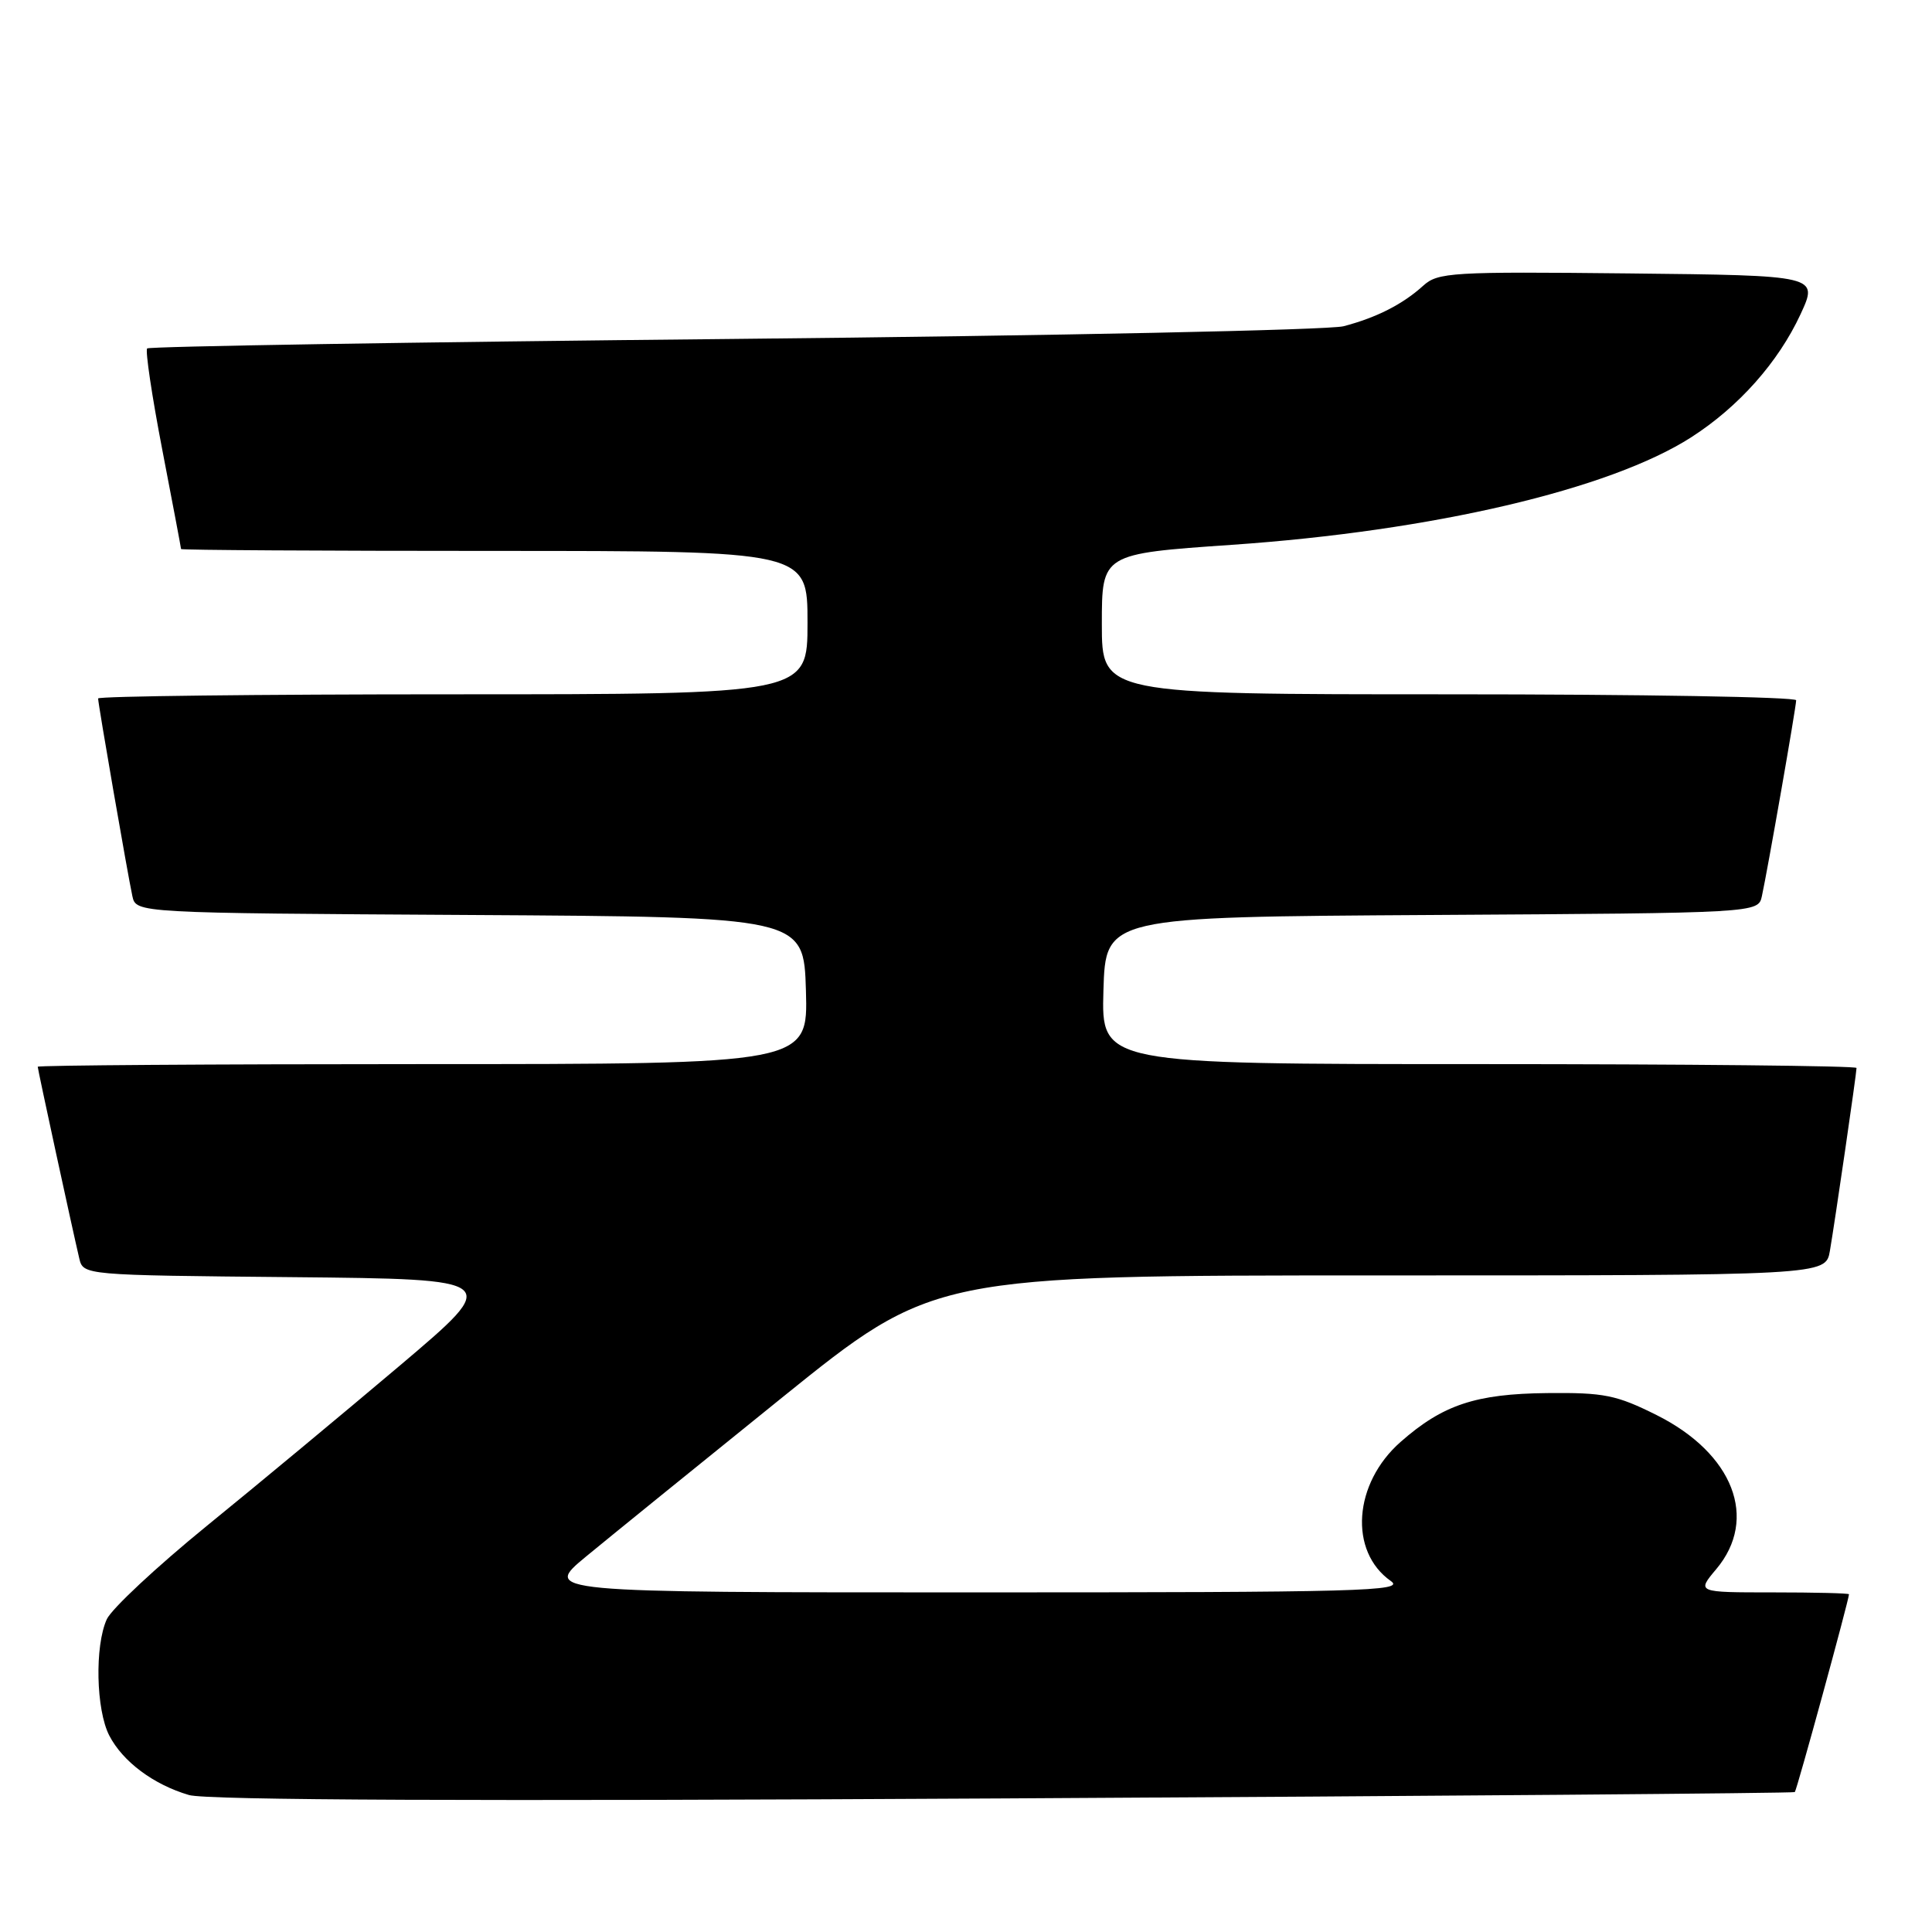 <?xml version="1.0" encoding="UTF-8" standalone="no"?>
<!DOCTYPE svg PUBLIC "-//W3C//DTD SVG 1.1//EN" "http://www.w3.org/Graphics/SVG/1.1/DTD/svg11.dtd" >
<svg xmlns="http://www.w3.org/2000/svg" xmlns:xlink="http://www.w3.org/1999/xlink" version="1.1" viewBox="0 0 256 256">
 <g >
 <path fill="currentColor"
d=" M 237.82 237.46 C 238.08 237.24 244.98 212.03 245.00 211.25 C 245.00 211.11 240.46 211.00 234.91 211.00 C 224.82 211.00 224.82 211.00 227.41 207.92 C 233.03 201.24 229.68 192.59 219.50 187.50 C 214.17 184.84 212.55 184.51 205.00 184.59 C 195.54 184.69 191.18 186.14 185.60 191.05 C 179.33 196.55 178.70 205.57 184.30 209.50 C 186.22 210.84 180.42 211.00 129.17 211.00 C 71.90 211.00 71.90 211.00 77.70 206.21 C 80.89 203.58 92.55 194.13 103.60 185.21 C 123.70 169.00 123.70 169.00 182.81 169.00 C 241.91 169.00 241.91 169.00 242.47 165.75 C 243.15 161.79 246.00 142.21 246.00 141.51 C 246.00 141.23 223.48 141.00 195.96 141.00 C 145.93 141.00 145.93 141.00 146.21 131.25 C 146.50 121.50 146.50 121.50 189.73 121.24 C 232.97 120.98 232.97 120.98 233.46 118.74 C 234.22 115.26 238.00 93.67 238.00 92.79 C 238.00 92.35 217.30 92.00 192.00 92.00 C 146.00 92.00 146.00 92.00 146.00 82.69 C 146.00 73.38 146.00 73.38 163.25 72.19 C 189.82 70.36 213.31 64.86 224.10 57.94 C 230.39 53.90 235.63 48.00 238.58 41.64 C 240.96 36.50 240.96 36.50 215.81 36.23 C 192.33 35.98 190.53 36.09 188.58 37.86 C 185.87 40.32 182.39 42.09 178.02 43.23 C 176.09 43.73 139.74 44.49 97.24 44.91 C 54.75 45.33 19.77 45.90 19.50 46.17 C 19.23 46.43 20.13 52.47 21.50 59.58 C 22.87 66.68 23.99 72.61 23.99 72.75 C 24.00 72.89 42.67 73.00 65.50 73.00 C 107.00 73.00 107.00 73.00 107.00 82.50 C 107.00 92.00 107.00 92.00 60.00 92.00 C 34.15 92.00 13.00 92.25 13.00 92.55 C 13.00 93.29 16.93 115.93 17.54 118.74 C 18.03 120.98 18.03 120.98 62.27 121.24 C 106.50 121.50 106.50 121.50 106.79 131.25 C 107.07 141.00 107.07 141.00 56.04 141.00 C 27.97 141.00 5.00 141.16 5.00 141.35 C 5.00 141.70 9.55 162.68 10.50 166.73 C 11.03 168.97 11.03 168.97 38.77 169.23 C 66.50 169.50 66.50 169.50 53.00 180.93 C 45.57 187.21 34.06 196.78 27.40 202.19 C 20.75 207.61 14.79 213.17 14.15 214.56 C 12.54 218.11 12.72 226.55 14.48 229.97 C 16.27 233.43 20.34 236.47 25.04 237.85 C 27.35 238.54 63.11 238.69 133.00 238.30 C 190.47 237.99 237.64 237.61 237.82 237.46 Z "/>
</g>
</svg>